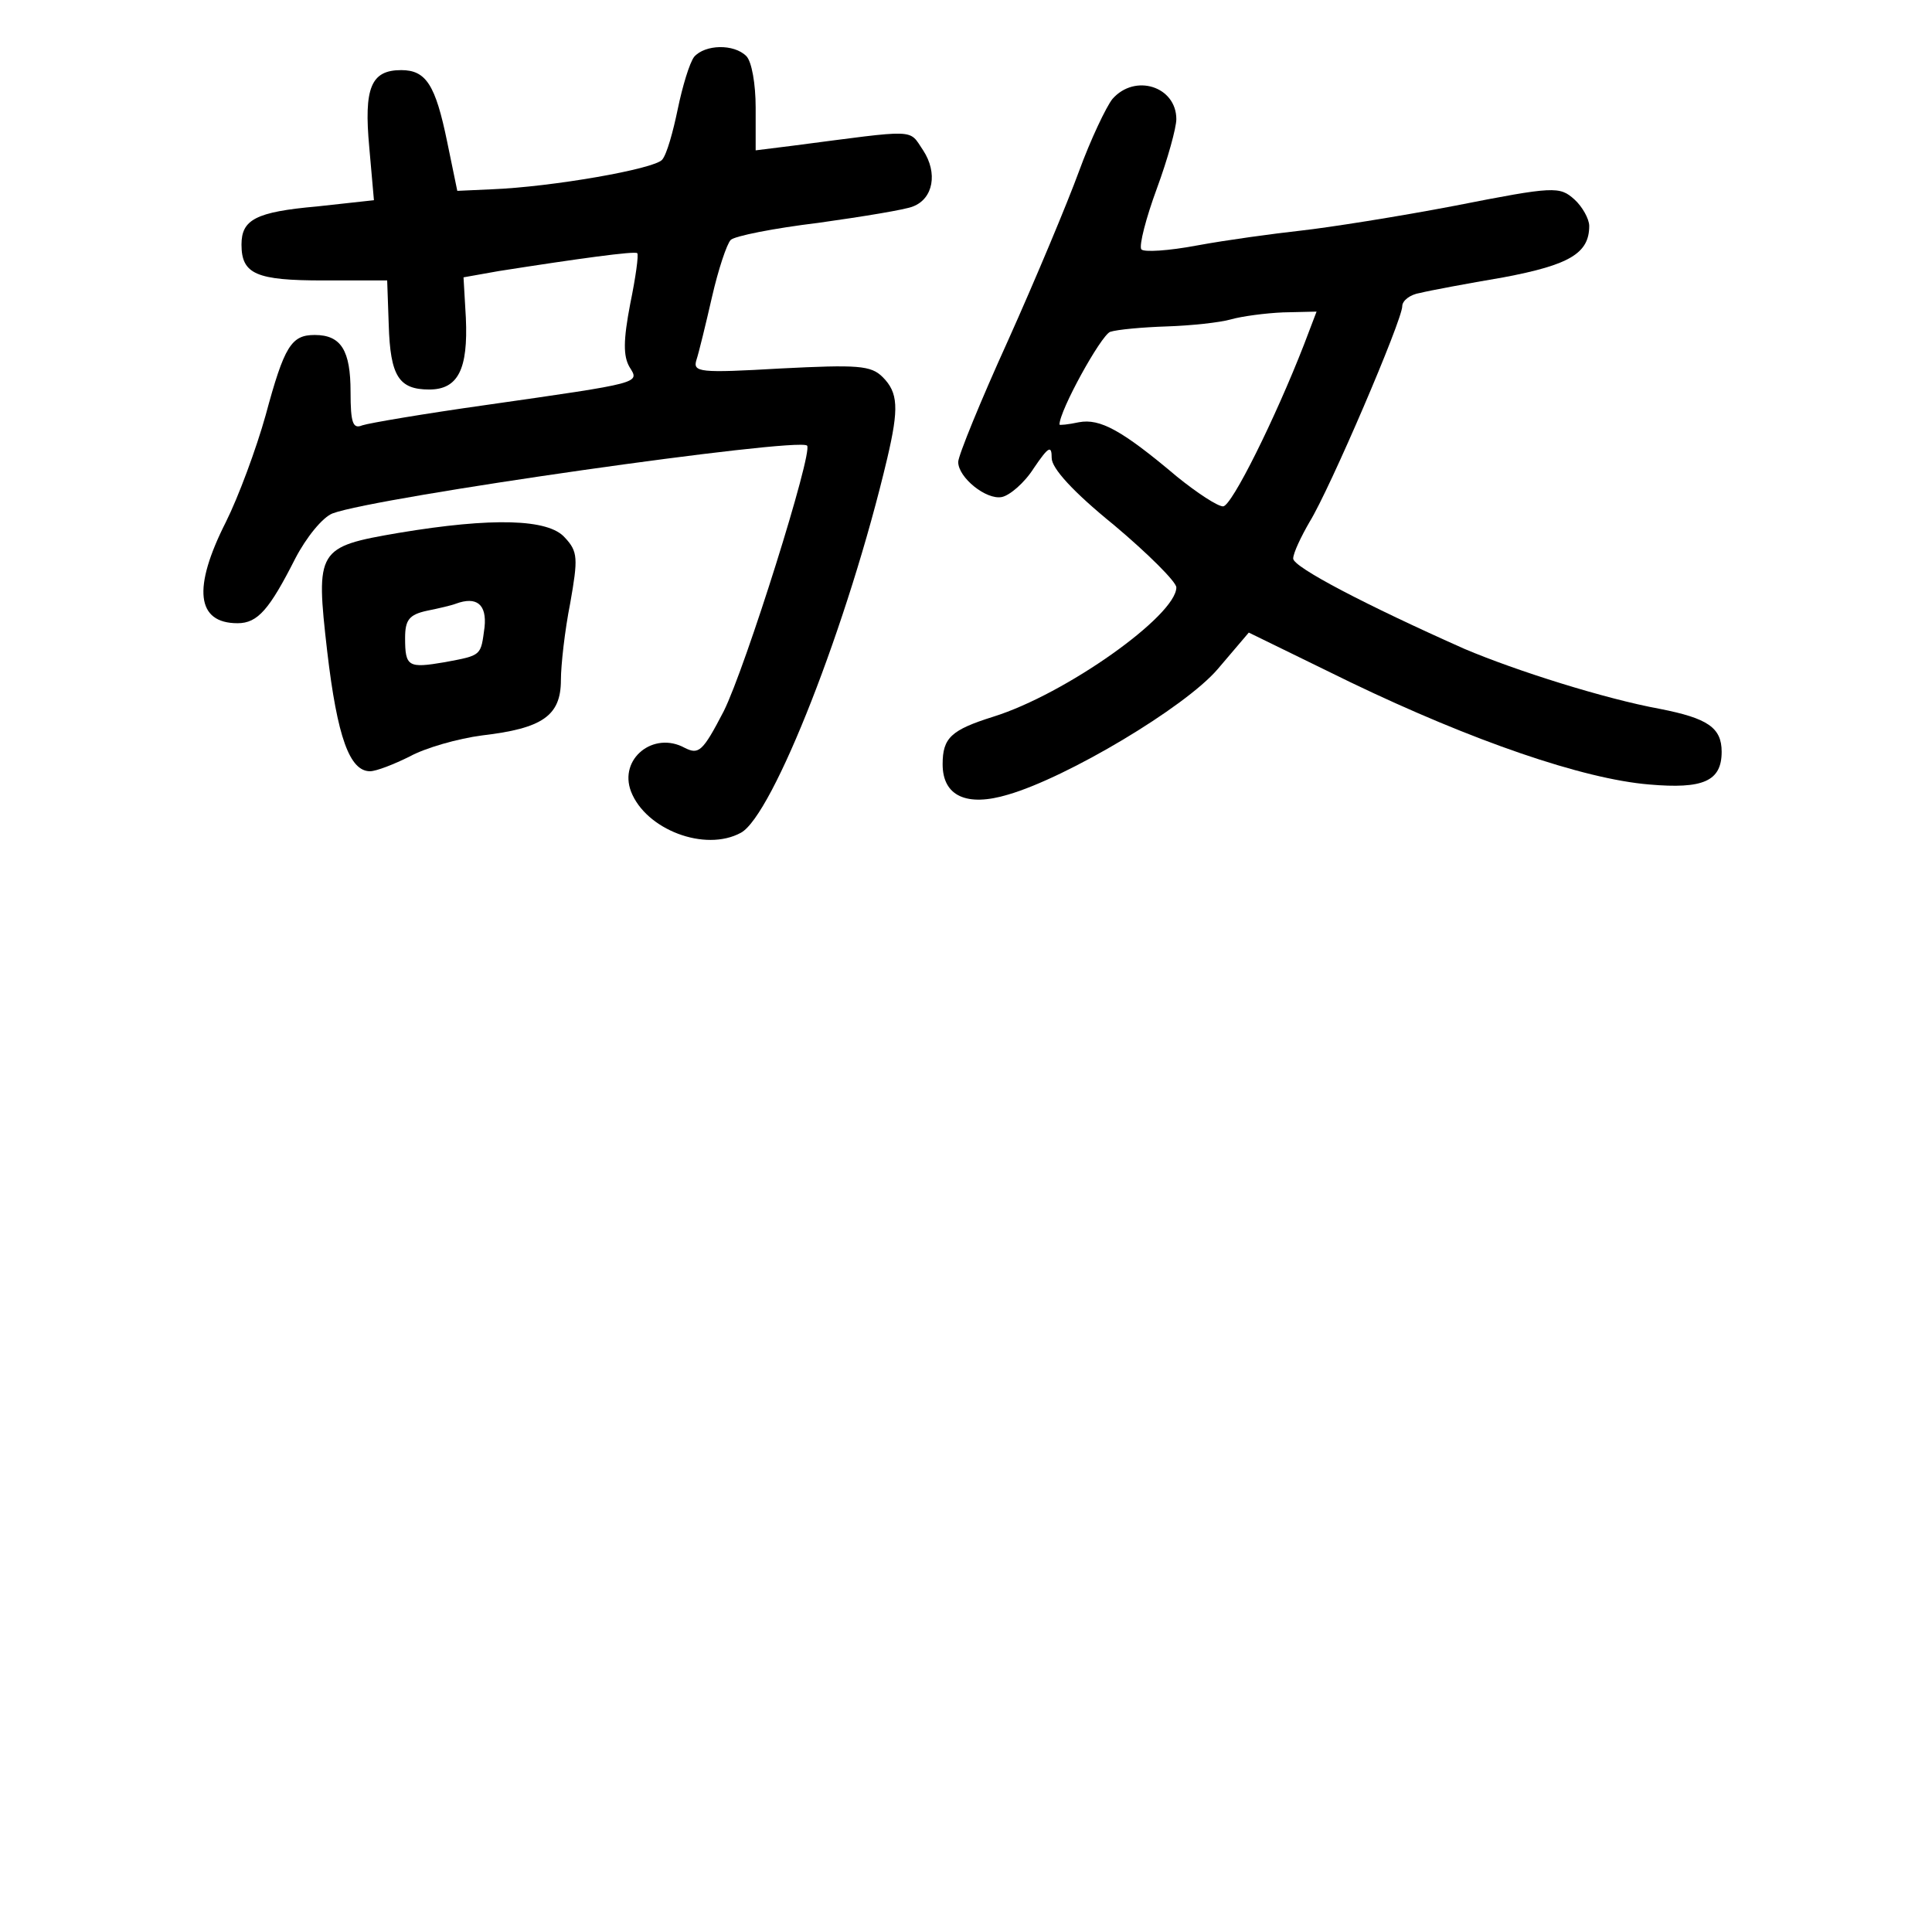 <?xml version="1.0" standalone="no"?>
<!DOCTYPE svg PUBLIC "-//W3C//DTD SVG 20010904//EN"
 "http://www.w3.org/TR/2001/REC-SVG-20010904/DTD/svg10.dtd">
<svg version="1.0" xmlns="http://www.w3.org/2000/svg"
 width="248pt" height="248pt" viewBox="0 0 248 248"
 preserveAspectRatio="xMidYMid meet">
<g transform="translate(0,248) scale(0.1,-0.1)"
fill="#000000" stroke="none">
<path d="M891 2407 c-6 -8 -15 -38 -21 -67 -6 -29 -14 -58 -20 -65 -10 -12
-142 -35 -219 -38 l-44 -2 -13 63 c-15 73 -27 92 -59 92 -39 0 -48 -23 -41
-99 l6 -68 -73 -8 c-79 -7 -97 -17 -97 -49 0 -38 19 -46 105 -46 l82 0 2 -57
c2 -66 13 -83 52 -83 37 0 50 26 47 92 l-3 52 45 8 c102 16 175 26 178 23 2
-2 -2 -31 -9 -65 -9 -47 -9 -67 -1 -81 13 -21 18 -20 -185 -49 -78 -11 -149
-23 -158 -26 -12 -5 -15 3 -15 43 0 53 -12 73 -46 73 -30 0 -39 -14 -63 -103
-12 -43 -35 -105 -51 -137 -43 -85 -38 -130 15 -130 26 0 41 18 74 83 14 27
35 53 48 58 56 21 597 98 609 87 8 -8 -79 -285 -107 -341 -27 -52 -32 -56 -50
-47 -40 22 -85 -14 -69 -56 19 -49 95 -78 141 -53 41 22 138 269 188 481 15
64 14 84 -6 104 -15 15 -32 16 -131 11 -104 -6 -113 -5 -108 11 3 9 12 46 20
81 8 35 19 68 24 73 5 5 55 15 113 22 57 8 112 17 121 21 26 10 32 43 13 72
-19 28 -5 27 -167 6 l-48 -6 0 55 c0 30 -5 59 -12 66 -16 16 -53 15 -67 -1z"/>
<path d="M1428 2353 c-8 -10 -28 -52 -43 -93 -15 -41 -56 -139 -91 -217 -35
-77 -64 -148 -64 -156 0 -20 36 -49 56 -45 10 2 29 18 41 37 19 28 23 30 23
13 0 -13 27 -43 80 -86 44 -37 80 -73 80 -80 0 -36 -142 -137 -235 -166 -54
-17 -65 -27 -65 -61 0 -41 31 -55 84 -39 76 22 227 112 269 161 l40 47 131
-64 c156 -75 298 -124 383 -131 69 -6 93 4 93 42 0 31 -18 43 -79 55 -71 13
-185 49 -251 77 -126 56 -220 105 -220 116 0 7 10 28 21 47 26 42 119 259 119
277 0 7 10 15 23 17 12 3 60 12 107 20 85 16 110 31 110 66 0 9 -9 25 -19 34
-19 17 -26 17 -153 -8 -73 -14 -162 -28 -198 -32 -36 -4 -95 -12 -133 -19 -37
-7 -69 -9 -72 -5 -3 5 6 40 20 78 14 38 25 78 25 89 0 42 -53 59 -82 26z m246
-315 c-37 -95 -93 -208 -104 -208 -7 0 -33 17 -59 38 -71 60 -99 75 -126 70
-14 -3 -25 -4 -25 -3 0 18 53 114 65 119 9 3 42 6 73 7 31 1 68 5 82 9 14 4
44 8 67 9 l43 1 -16 -42z"/>
<path d="M512 1796 c-105 -18 -107 -21 -92 -152 13 -111 29 -154 55 -154 8 0
31 9 51 19 20 11 62 23 93 27 77 9 101 25 101 71 0 19 5 64 12 99 10 57 10 66
-7 84 -21 24 -93 26 -213 6z m110 -121 c-5 -37 -3 -36 -51 -45 -47 -8 -51 -6
-51 31 0 23 5 30 28 35 15 3 32 7 37 9 27 10 40 -1 37 -30z"/>
</g>
</svg>
